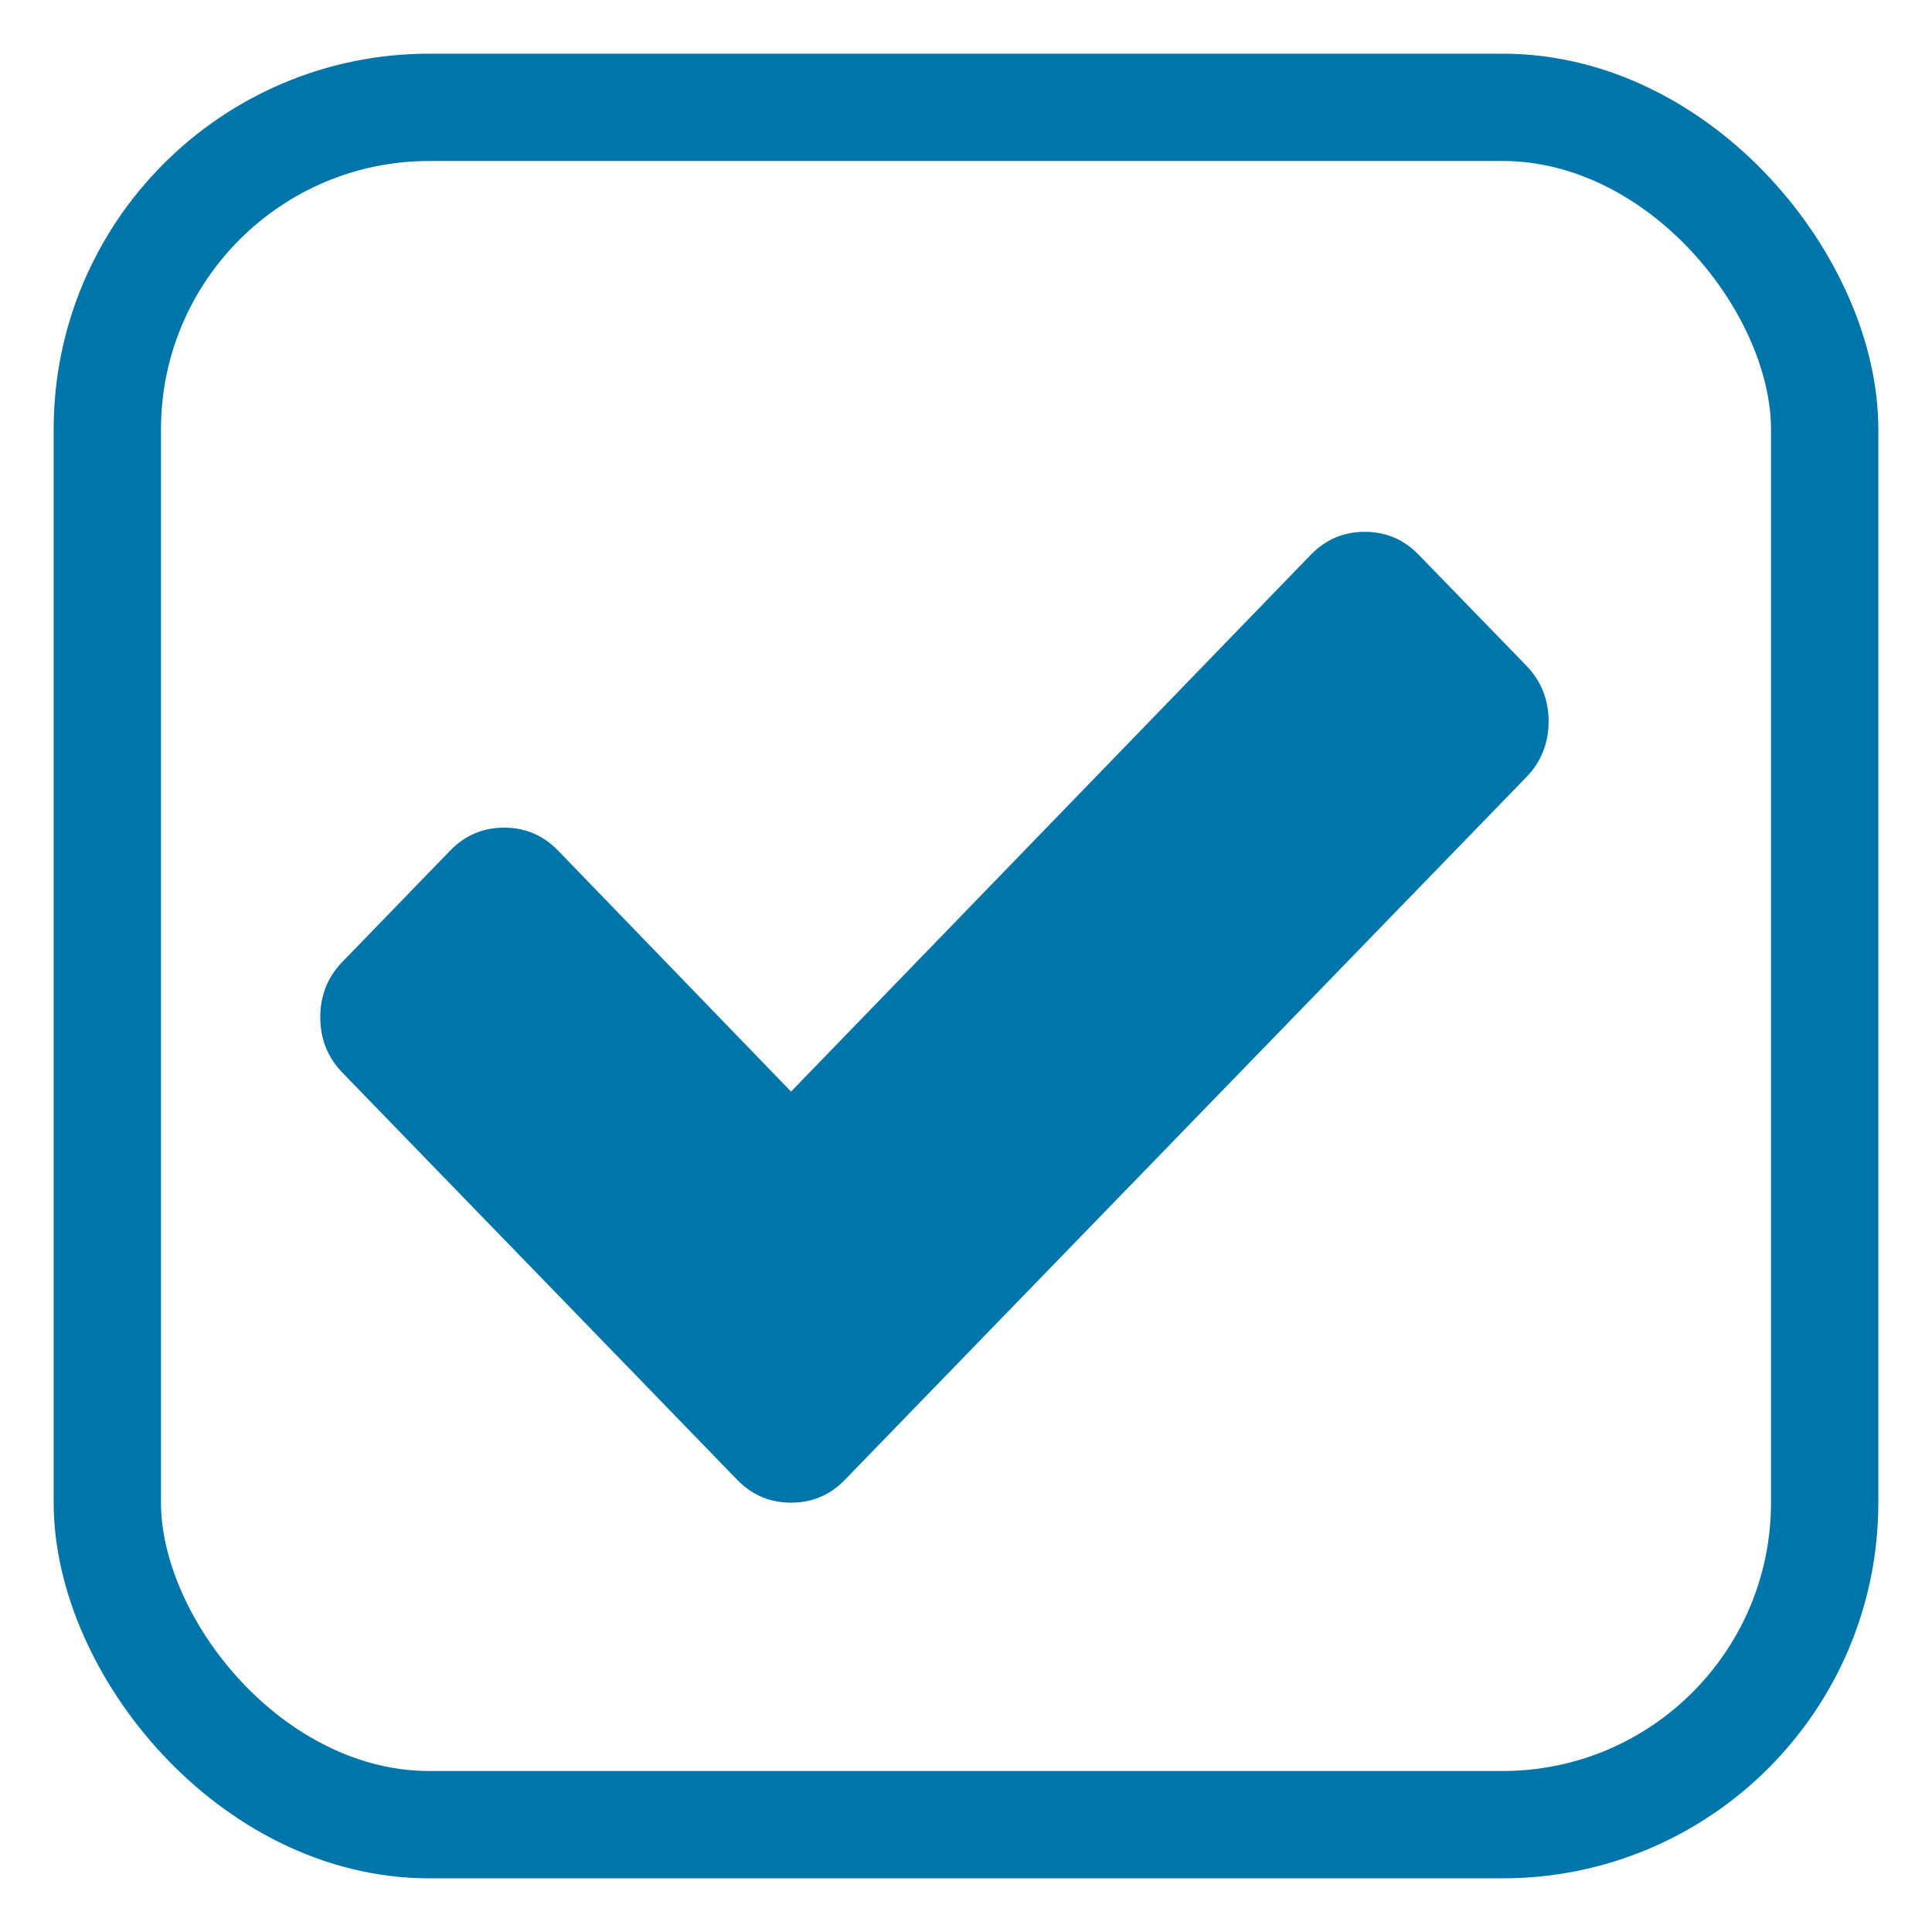 <?xml version="1.0" encoding="UTF-8"?>
<svg width="18px" height="18px" viewBox="0 0 18 18" version="1.1" xmlns="http://www.w3.org/2000/svg" xmlns:xlink="http://www.w3.org/1999/xlink">
  <g stroke="none" stroke-width="1" fill="none" fill-rule="evenodd">
    <rect class="rect" stroke="#0075AA" x="1" y="1" width="16" height="16" rx="3"></rect>
    <path class="check" fill="#0075AA" d="M13.217,5.168 C13.08,5.026 12.912,4.955 12.715,4.955 C12.519,4.955 12.351,5.026 12.213,5.168 L7.37,10.17 L5.199,7.924 C5.061,7.782 4.894,7.711 4.697,7.711 C4.5,7.711 4.333,7.782 4.195,7.924 L3.191,8.96 C3.053,9.102 2.984,9.274 2.984,9.477 C2.984,9.68 3.053,9.853 3.191,9.995 L5.864,12.751 L6.868,13.787 C7.006,13.929 7.173,14 7.37,14 C7.567,14 7.734,13.929 7.872,13.787 L8.876,12.751 L14.222,7.239 C14.359,7.097 14.428,6.924 14.428,6.721 C14.428,6.518 14.359,6.346 14.222,6.203 L13.217,5.168 Z"></path>
  </g>
</svg>